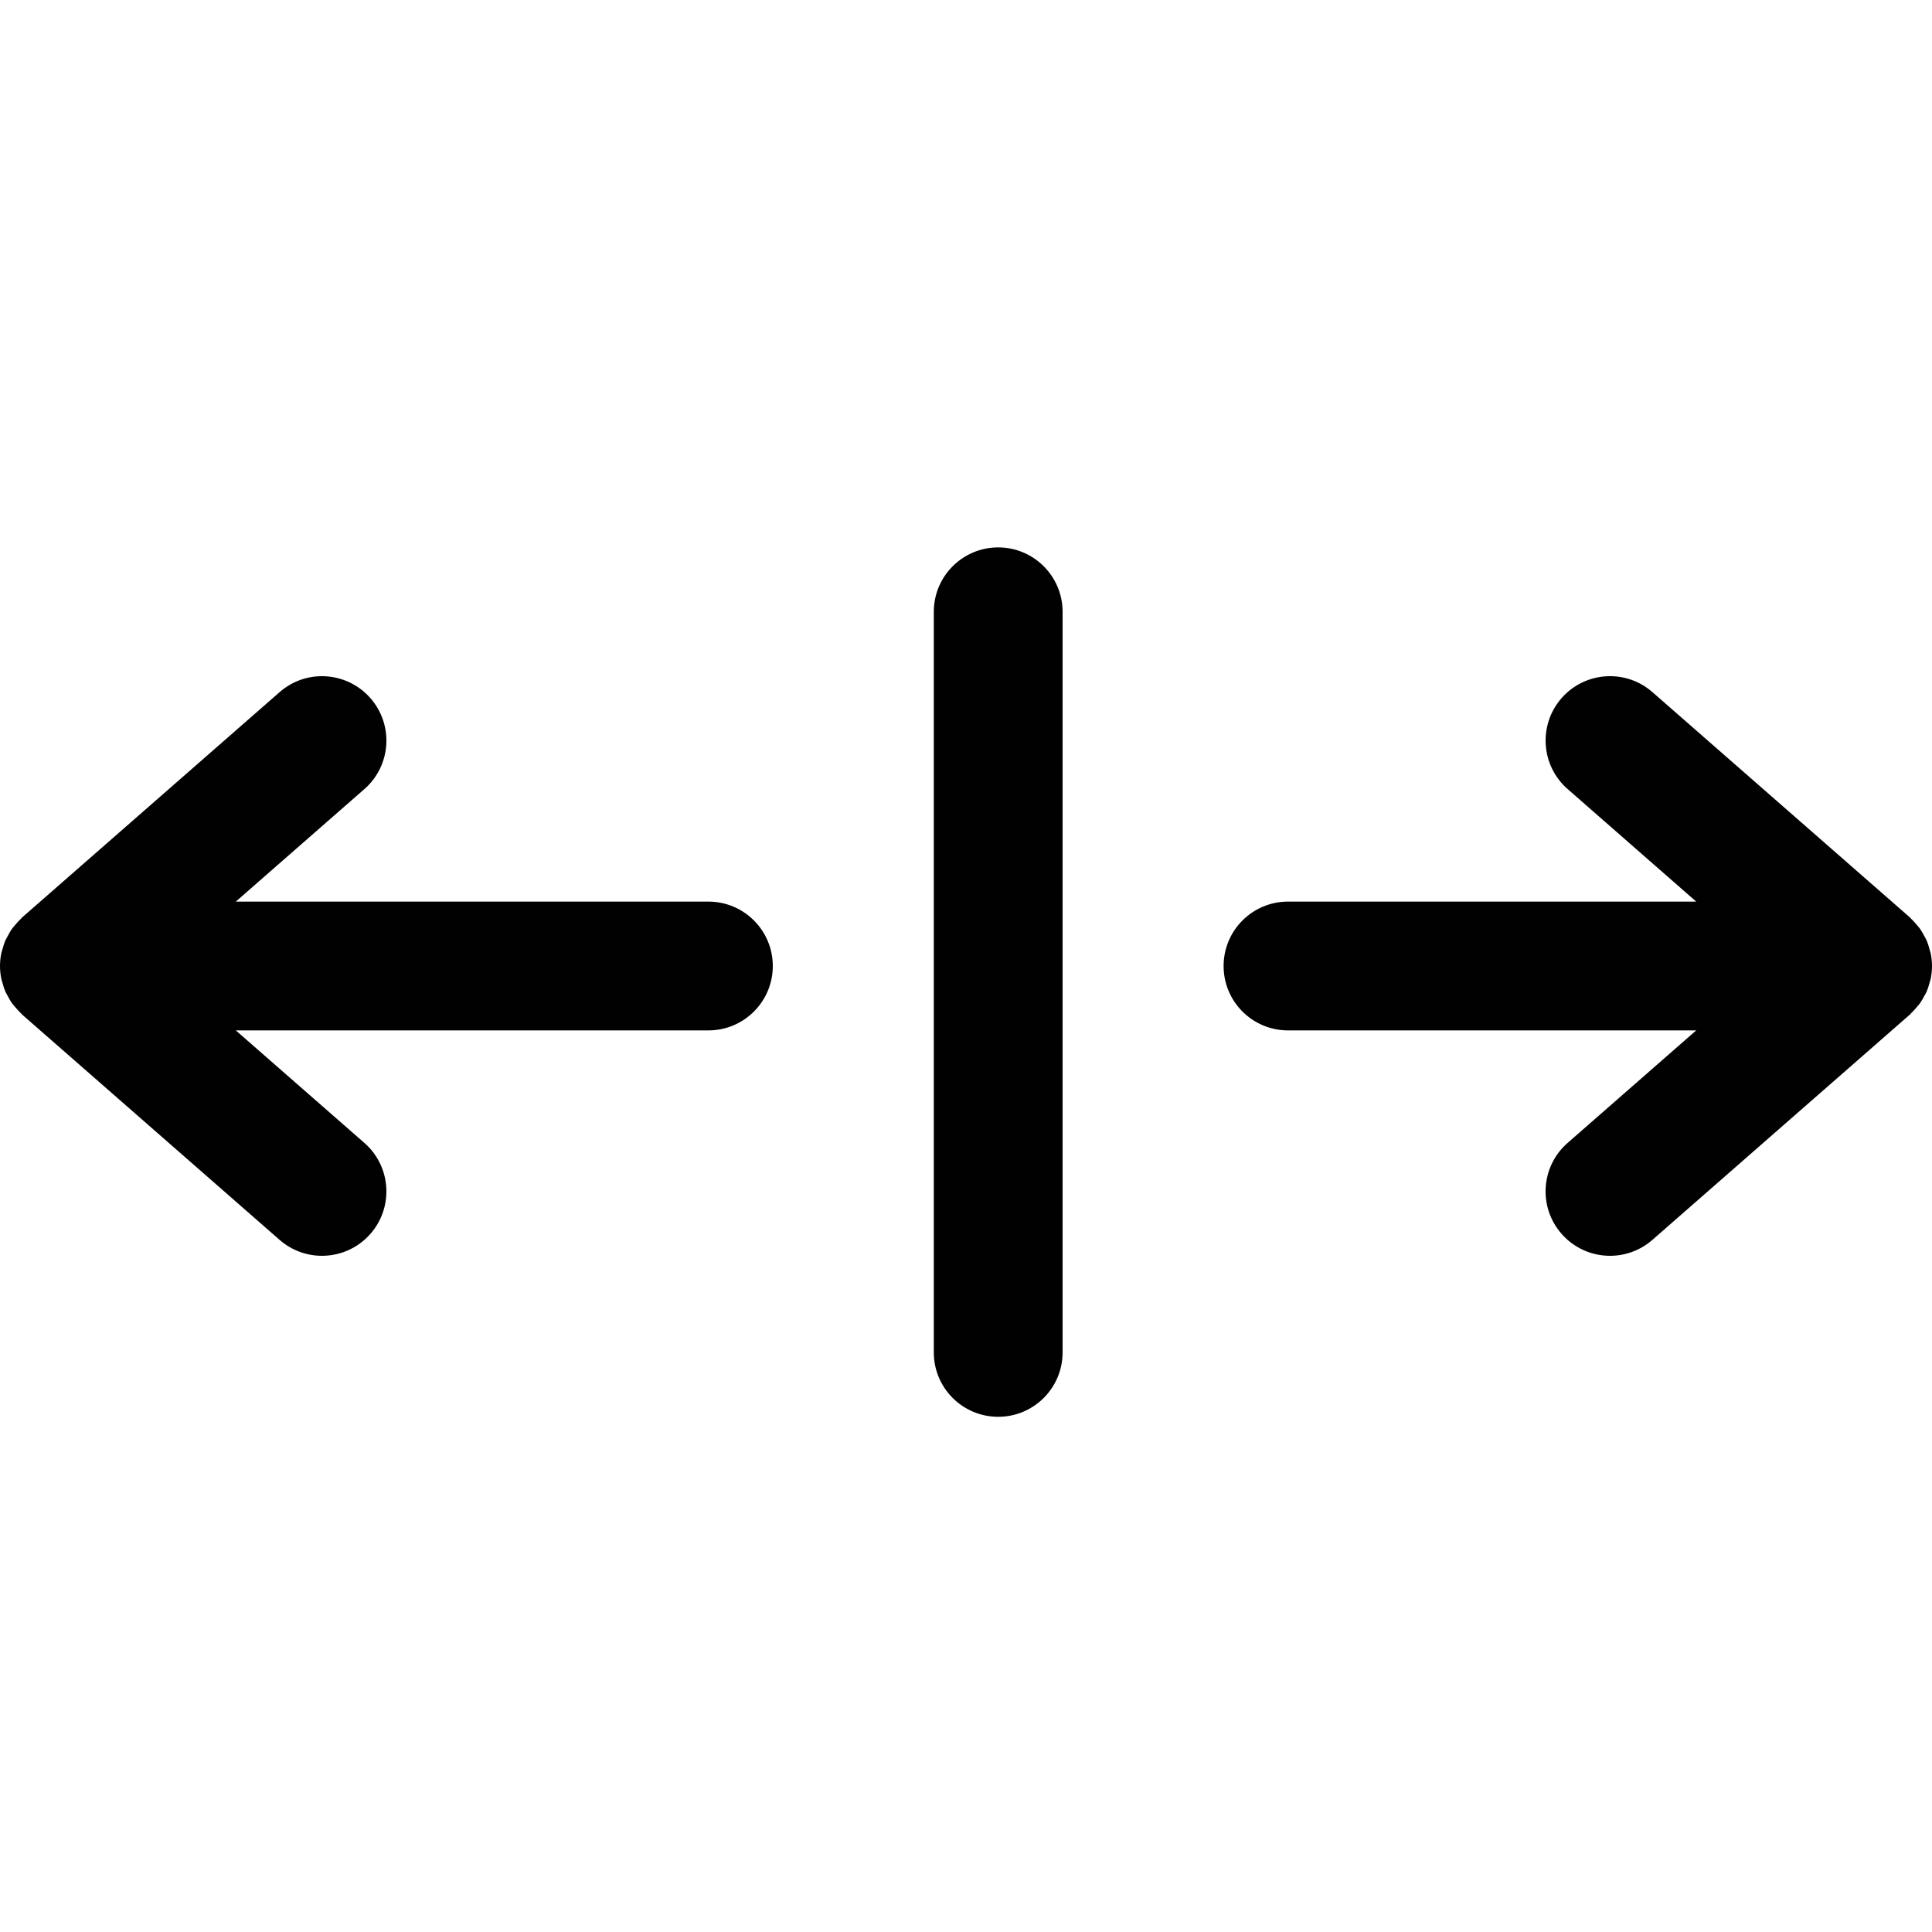 <?xml version="1.0" encoding="utf-8"?>
<!-- Generator: Adobe Illustrator 17.0.0, SVG Export Plug-In . SVG Version: 6.00 Build 0)  -->
<!DOCTYPE svg PUBLIC "-//W3C//DTD SVG 1.1//EN" "http://www.w3.org/Graphics/SVG/1.1/DTD/svg11.dtd">
<svg version="1.1" id="Layer_2" xmlns="http://www.w3.org/2000/svg" xmlns:xlink="http://www.w3.org/1999/xlink" x="0px" y="0px"
	 width="60px" height="60px" viewBox="0 0 60 60" enable-background="new 0 0 60 60" xml:space="preserve">
<g>
	<path fill="#010101" d="M31,17c-1.105,0-2,0.896-2,2v23c0,1.105,0.895,2,2,2c1.104,0,2-0.895,2-2V19C33,17.896,32.104,17,31,17z"/>
	<path fill="#010101" d="M22,28H7.323l3.994-3.495c0.832-0.727,0.915-1.991,0.188-2.822c-0.728-0.831-1.991-0.917-2.822-0.188l-8,7
		c-0.015,0.013-0.026,0.03-0.041,0.045c-0.061,0.057-0.116,0.12-0.17,0.184c-0.034,0.04-0.069,0.078-0.1,0.121
		c-0.052,0.073-0.094,0.152-0.136,0.232c-0.021,0.04-0.046,0.078-0.064,0.119C0.13,29.29,0.1,29.39,0.073,29.492
		c-0.008,0.031-0.022,0.06-0.028,0.092C0.016,29.718,0,29.857,0,30c0,0.143,0.016,0.282,0.045,0.417
		c0.007,0.031,0.02,0.061,0.028,0.092C0.1,30.61,0.13,30.71,0.172,30.806c0.018,0.041,0.043,0.078,0.064,0.118
		c0.042,0.08,0.084,0.159,0.137,0.232c0.03,0.042,0.066,0.08,0.1,0.121c0.054,0.064,0.108,0.127,0.17,0.184
		c0.015,0.014,0.026,0.031,0.041,0.045l8,7C9.062,38.837,9.532,39,9.999,39c0.557,0,1.111-0.231,1.506-0.683
		c0.727-0.831,0.643-2.095-0.188-2.822L7.323,32H22c1.104,0,2-0.895,2-2C24,28.896,23.104,28,22,28z"/>
	<path fill="#010101" d="M59.955,29.584c-0.007-0.032-0.02-0.061-0.028-0.092c-0.027-0.102-0.057-0.202-0.099-0.297
		c-0.018-0.042-0.043-0.079-0.064-0.119c-0.042-0.08-0.085-0.159-0.136-0.232c-0.03-0.042-0.066-0.08-0.1-0.121
		c-0.054-0.064-0.108-0.127-0.17-0.184c-0.015-0.014-0.026-0.031-0.041-0.045l-8-7c-0.831-0.727-2.094-0.643-2.822,0.188
		c-0.727,0.831-0.643,2.095,0.188,2.822L52.677,28H40c-1.105,0-2,0.896-2,2c0,1.105,0.895,2,2,2h12.677l-3.994,3.495
		c-0.832,0.727-0.916,1.991-0.188,2.822C48.89,38.769,49.444,39,50.001,39c0.467,0,0.936-0.163,1.316-0.495l8-7
		c0.015-0.013,0.026-0.03,0.041-0.045c0.061-0.057,0.116-0.12,0.17-0.184c0.034-0.04,0.069-0.078,0.1-0.121
		c0.052-0.073,0.095-0.152,0.137-0.232c0.021-0.04,0.046-0.077,0.064-0.118c0.042-0.095,0.072-0.195,0.099-0.297
		c0.008-0.031,0.022-0.061,0.028-0.092C59.984,30.282,60,30.143,60,30C60,29.857,59.984,29.718,59.955,29.584z"/>
</g>
</svg>
